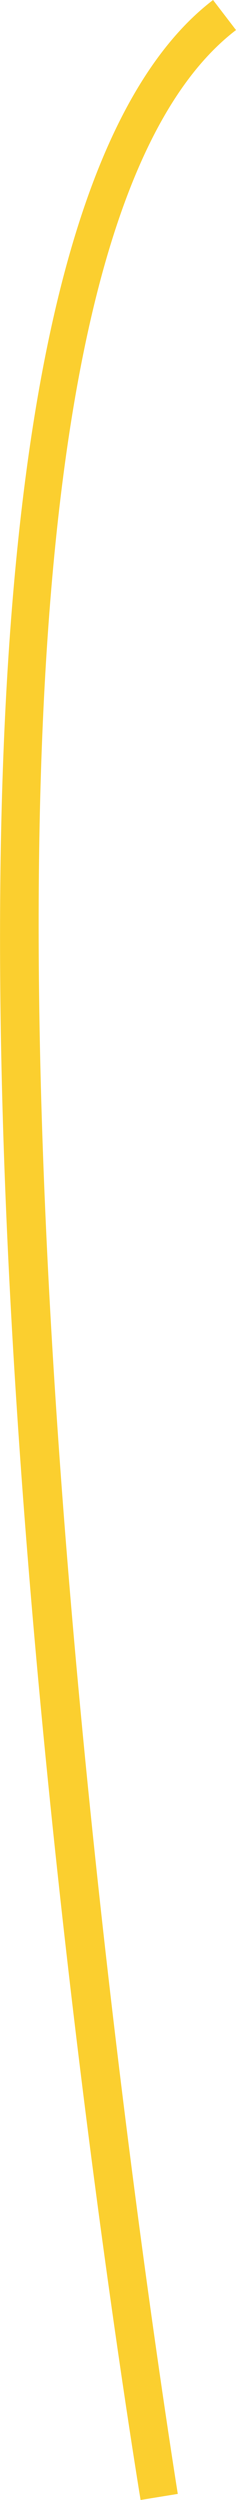 <svg xmlns="http://www.w3.org/2000/svg" viewBox="0 0 9.77 103.17"><defs><style>.cls-1{fill:#fbcf2f;}</style></defs><g id="Layer_2" data-name="Layer 2"><g id="Layer_1-2" data-name="Layer 1"><path class="cls-1" d="M5.82,103.17C5.22,99.51-8.72,13.39,8.82,0l.95,1.24C-7,14.07,7.22,102,7.36,102.92Z"/></g></g></svg>